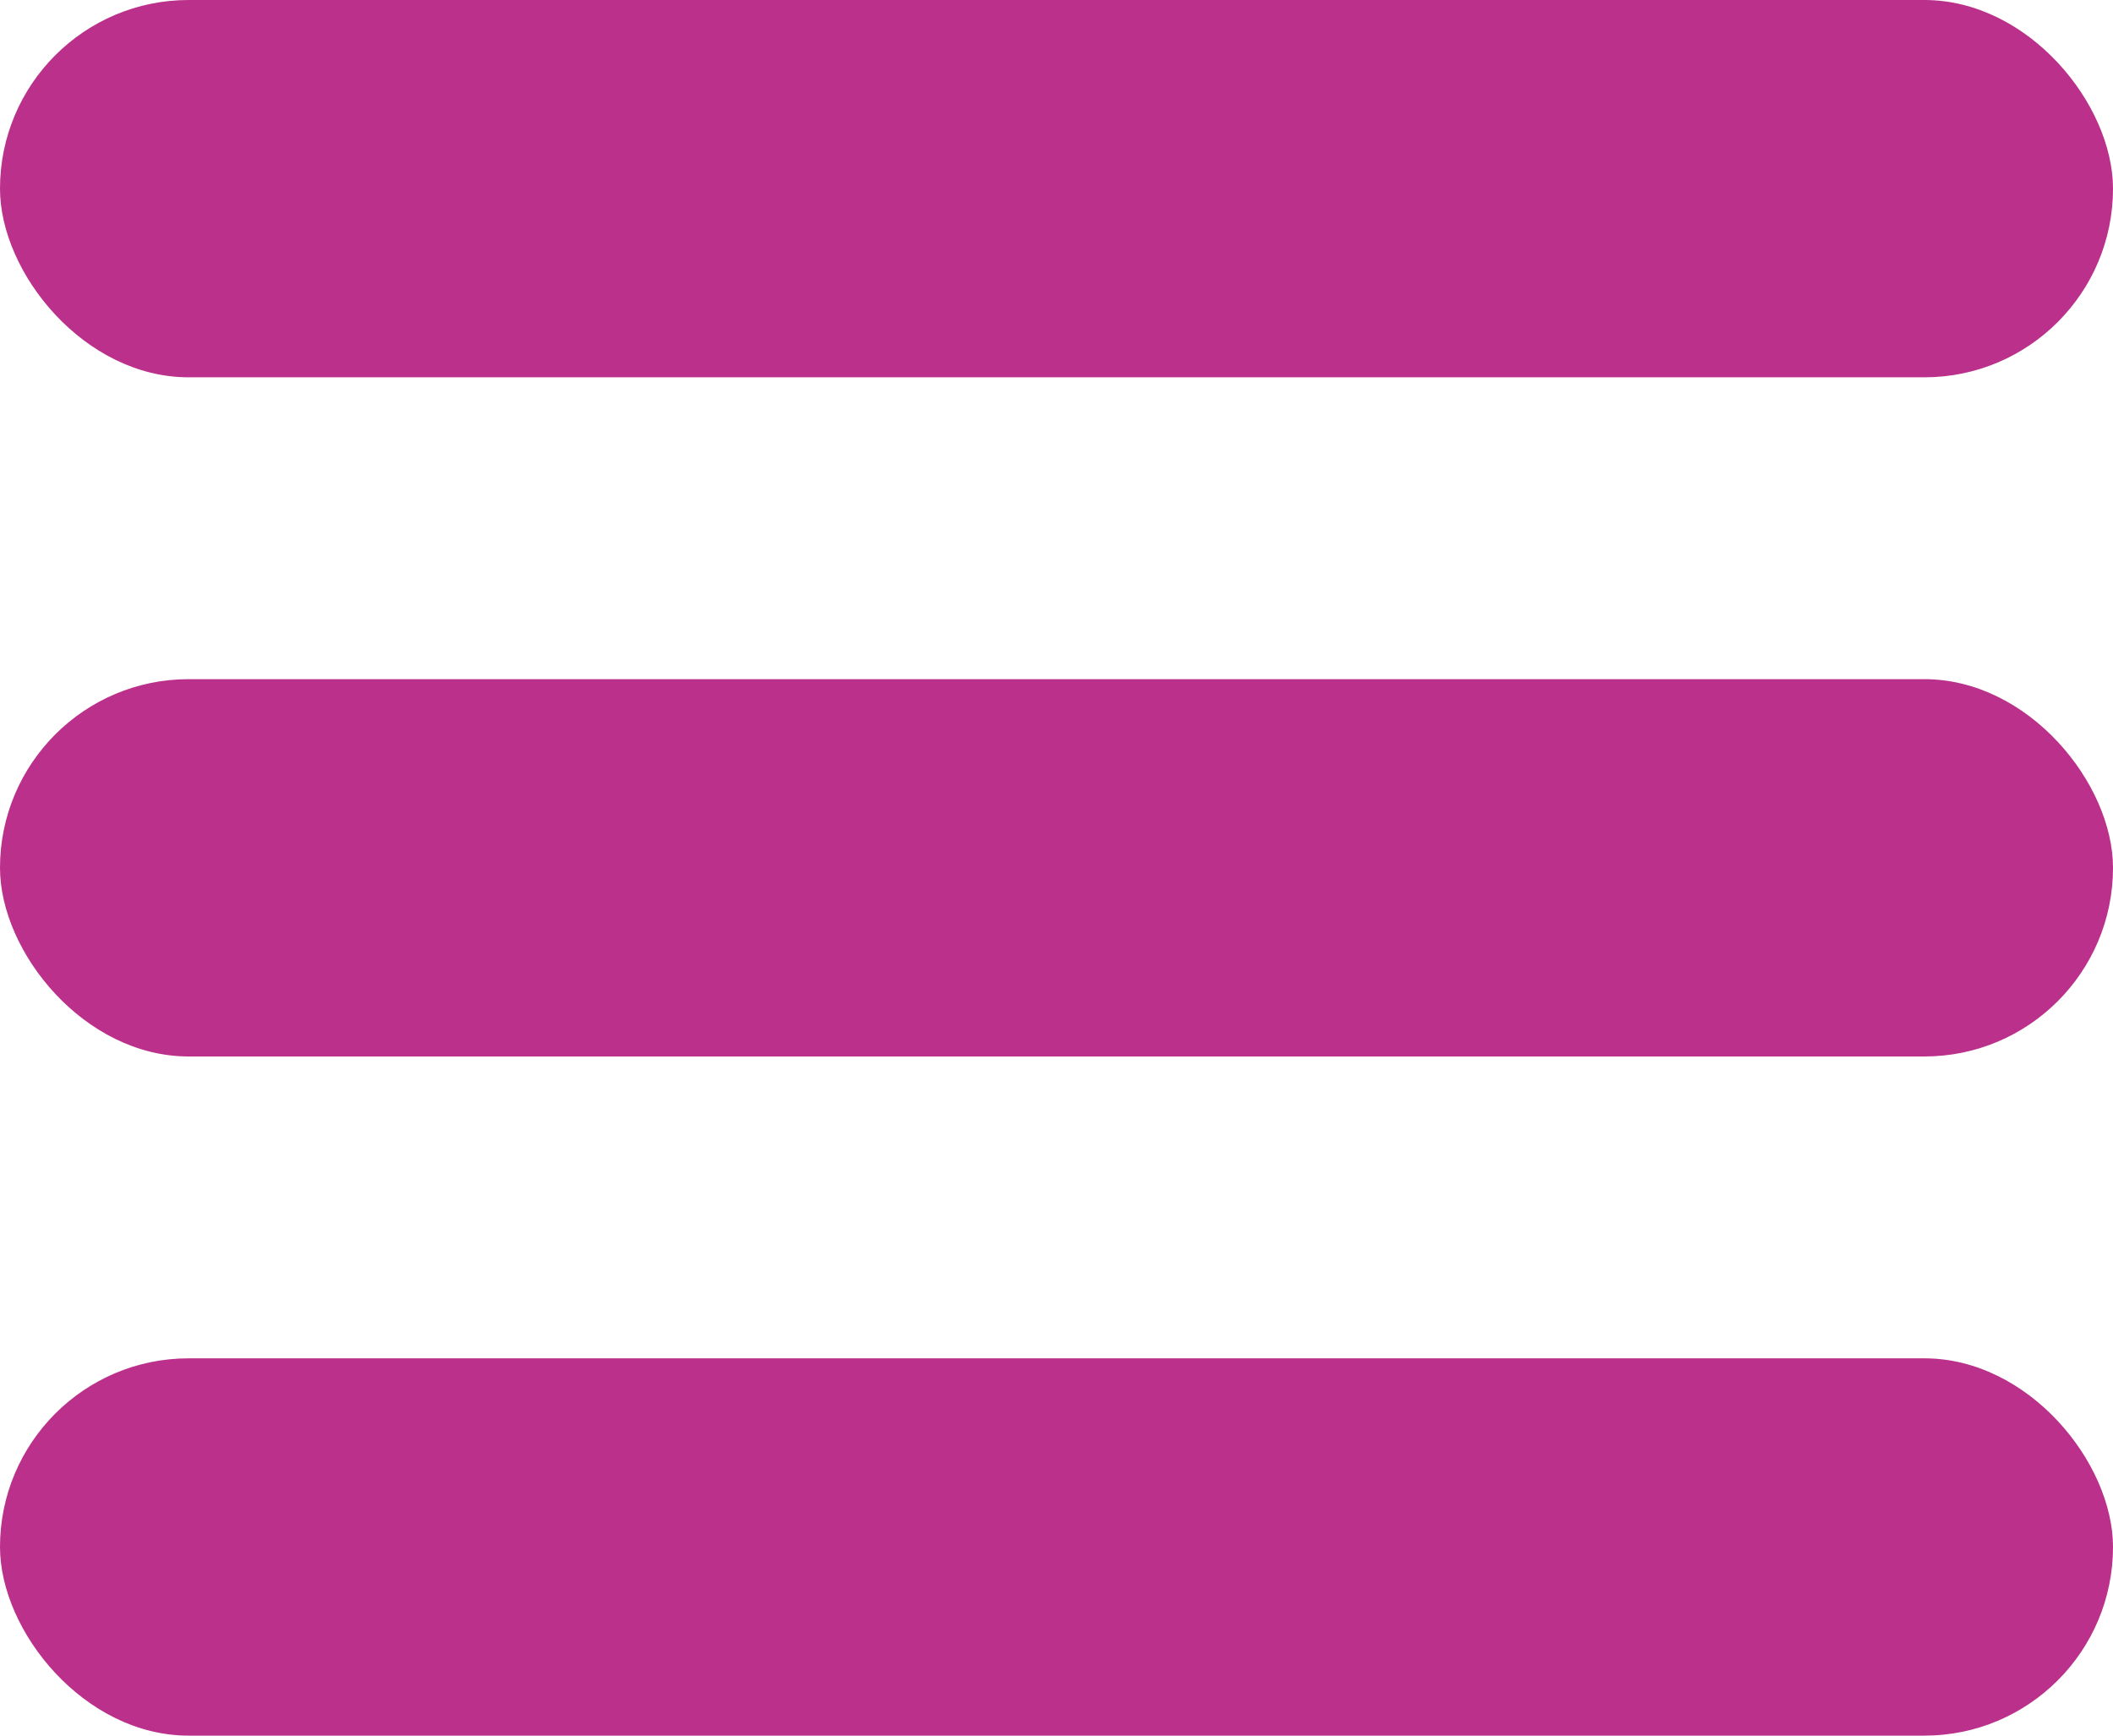 <svg width="28" height="23" viewBox="0 0 28 23" fill="none" xmlns="http://www.w3.org/2000/svg">
<rect width="28" height="5" rx="2.5" fill="#BB308A"/>
<rect y="9" width="28" height="5" rx="2.5" fill="#BB308A"/>
<rect y="18" width="28" height="5" rx="2.5" fill="#BB308A"/>
</svg>

